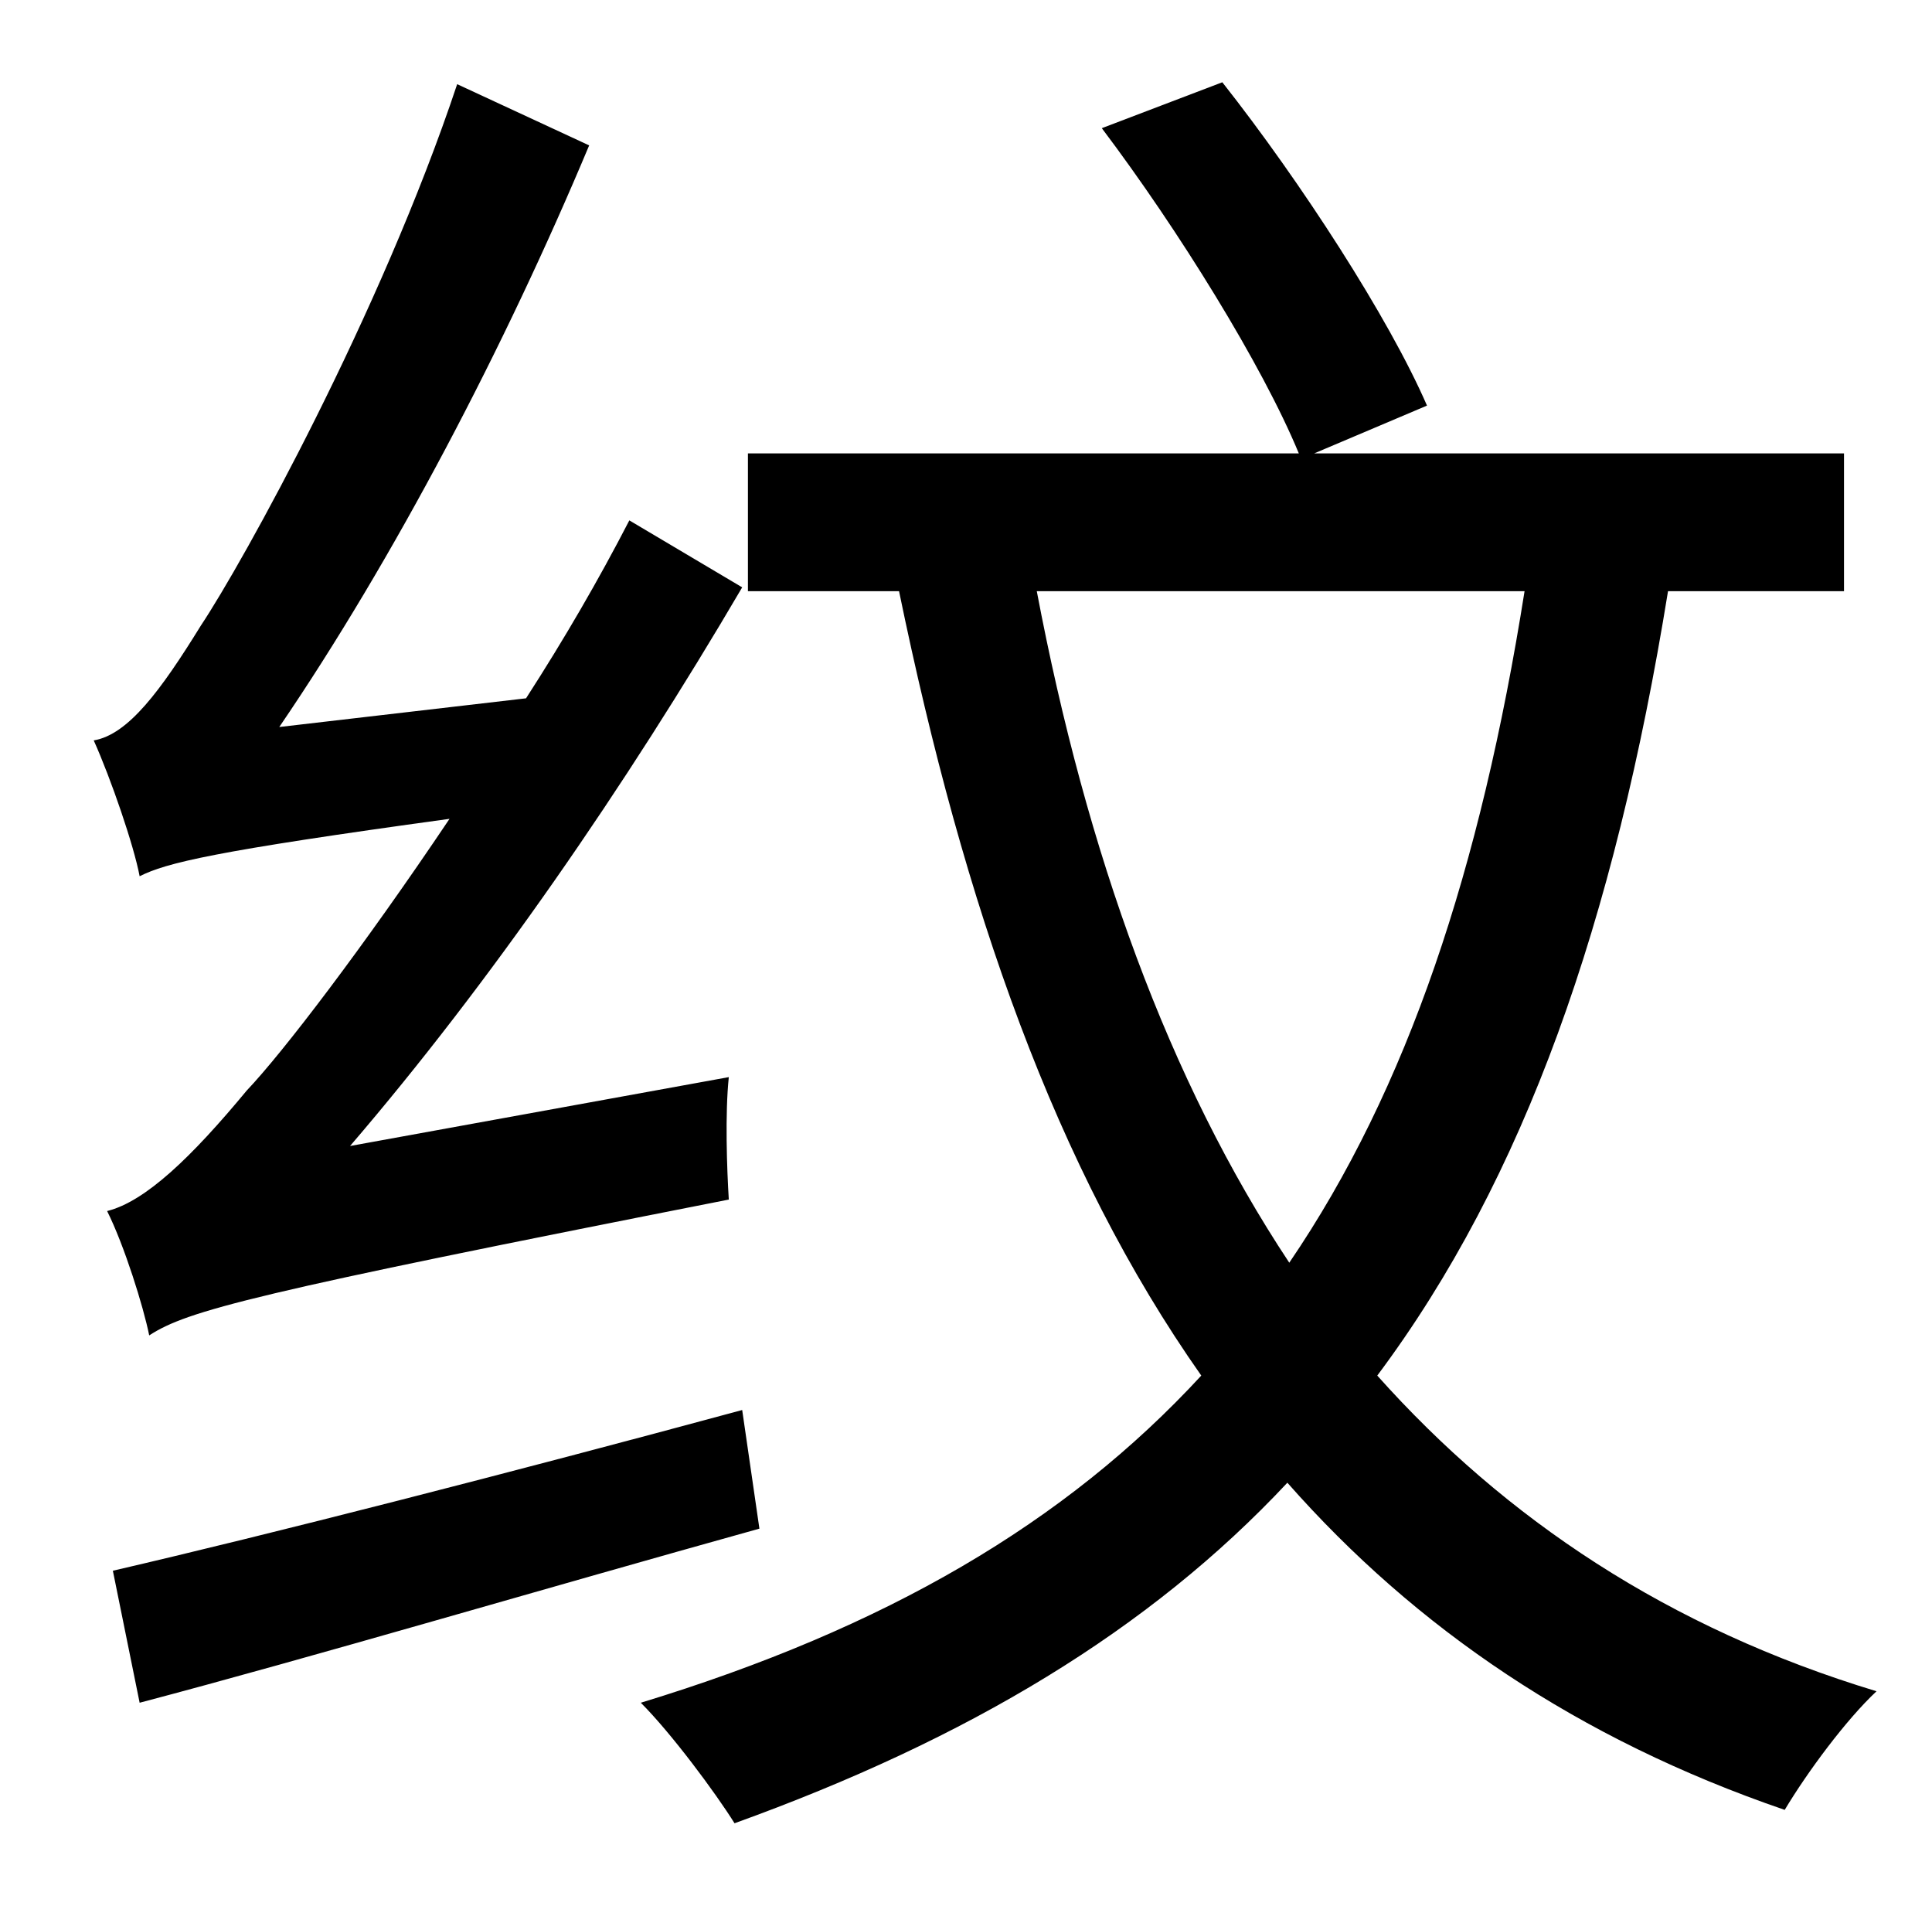 <?xml version="1.0" standalone="no"?>
<!DOCTYPE svg PUBLIC "-//W3C//DTD SVG 1.1//EN" "http://www.w3.org/Graphics/SVG/1.1/DTD/svg11.dtd" >
<svg xmlns="http://www.w3.org/2000/svg" xmlns:xlink="http://www.w3.org/1999/xlink" version="1.1" viewBox="-10 0 1010 1000">
   <path fill="currentColor"
d="M173 599l198 -36c-2 19 -1 48 0 64c-249 49 -283 58 -303 71c-3 -15 -13 -47 -22 -65c20 -5 44 -28 73 -63c19 -20 61 -75 106 -142c-124 17 -148 23 -162 30c-3 -16 -15 -51 -24 -71c18 -3 35 -26 56 -60c22 -33 94 -163 134 -283l69 32c-44 105 -102 216 -162 304
l129 -15c20 -31 38 -62 54 -93l59 35c-61 104 -132 207 -205 292zM378 737l9 62c-115 32 -233 67 -324 91l-14 -69c82 -19 207 -51 329 -84zM787 309h-255c26 137 69 256 132 351c62 -91 100 -206 123 -351zM954 309h-92c-28 173 -75 307 -152 410c67 75 152 132 261 165
c-16 15 -36 42 -48 62c-108 -37 -193 -95 -260 -171c-72 77 -167 134 -289 178c-10 -16 -33 -47 -49 -63c128 -39 222 -94 293 -171c-76 -108 -124 -245 -158 -410h-79v-72h288c-19 -46 -63 -117 -103 -170l63 -24c41 52 87 123 107 169l-59 25h277v72z" />
</svg>
